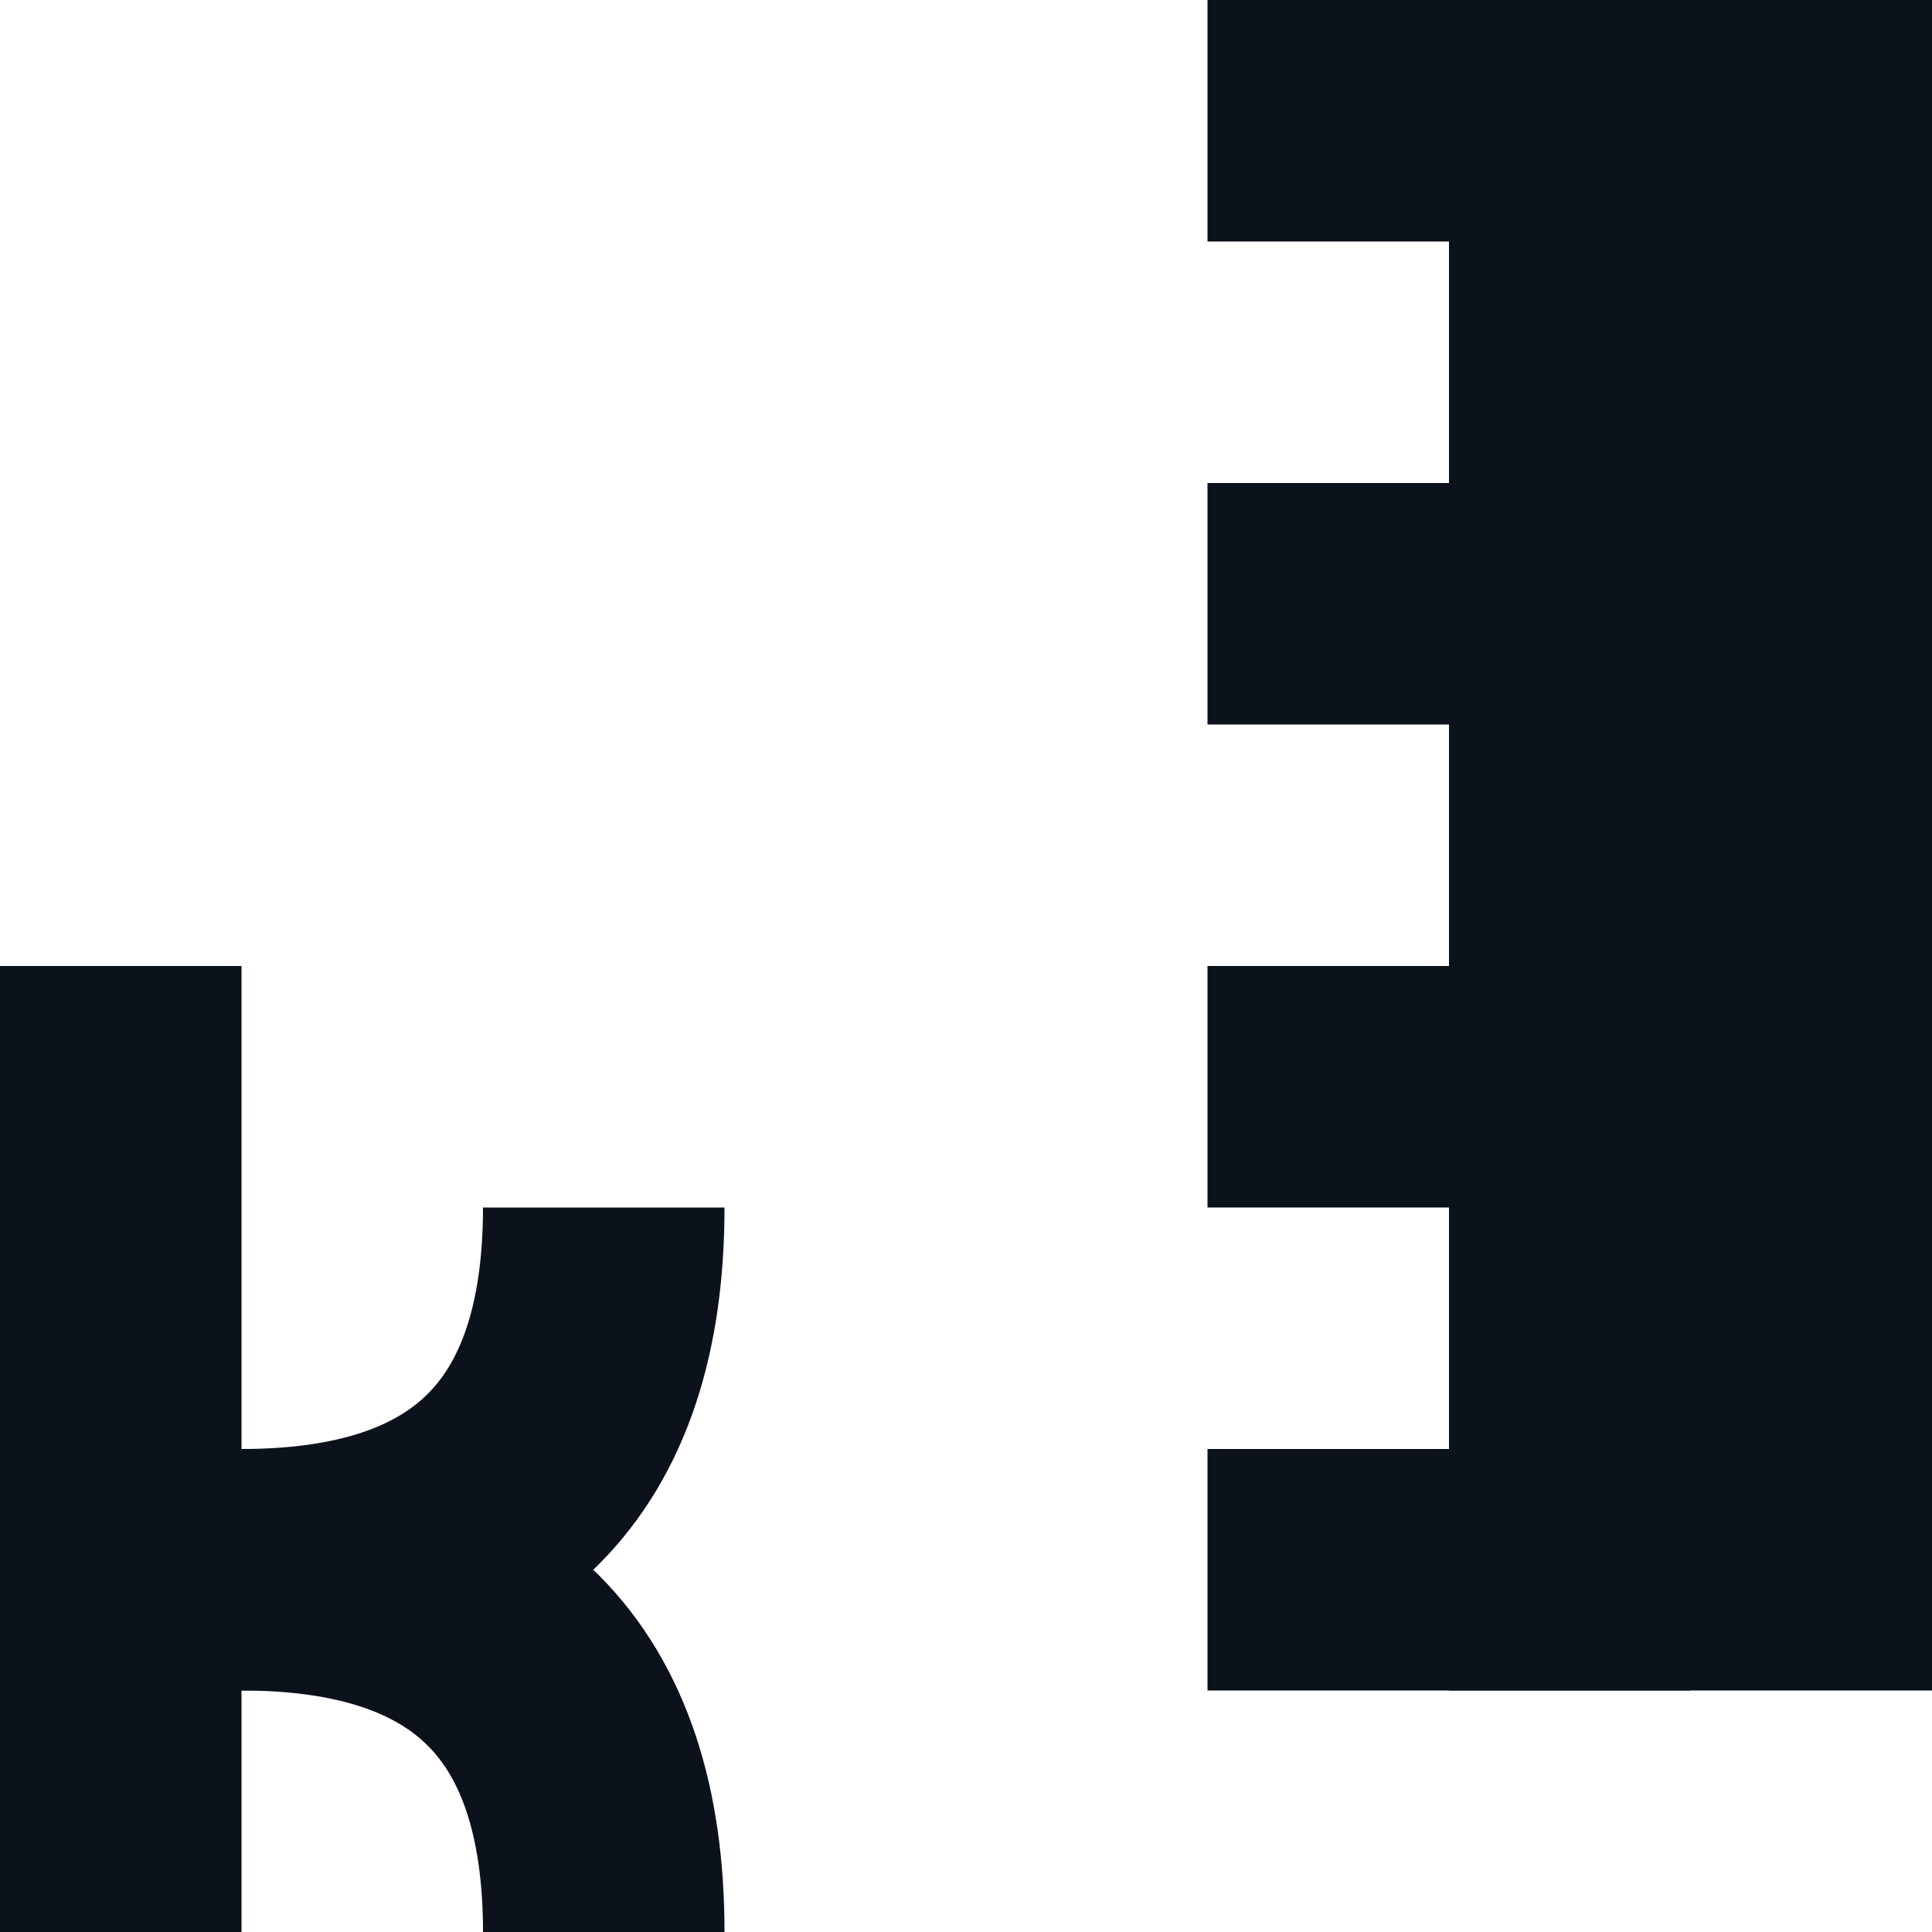 <svg width="8" height="8" viewBox="0 0 8 8" fill="none" xmlns="http://www.w3.org/2000/svg">
<g clip-path="url(#clip0_798_25607)">
<rect y="4" width="1" height="4" fill="#0C121C"/>
<path d="M2.5 5C2.5 6 2 6.5 1 6.5H0.5" stroke="#0C121C"/>
<path d="M2.5 8C2.5 7 2 6.5 1 6.5H0.5" stroke="#0C121C"/>
<path d="M7 7L7 0L5 8.74228e-08L5 1L6 1L6 0.5L6 1L6 1.5L6 2L5 2L5 3L6 3L6 4L5 4L5 5L6 5L6 6L5 6L5 7L7 7Z" fill="#0C121C"/>
<rect x="6" width="2" height="7" fill="#0C121C"/>
</g>
<defs>
<clipPath id="clip0_798_25607">
<rect width="8" height="8" fill="white"/>
</clipPath>
</defs>
</svg>
